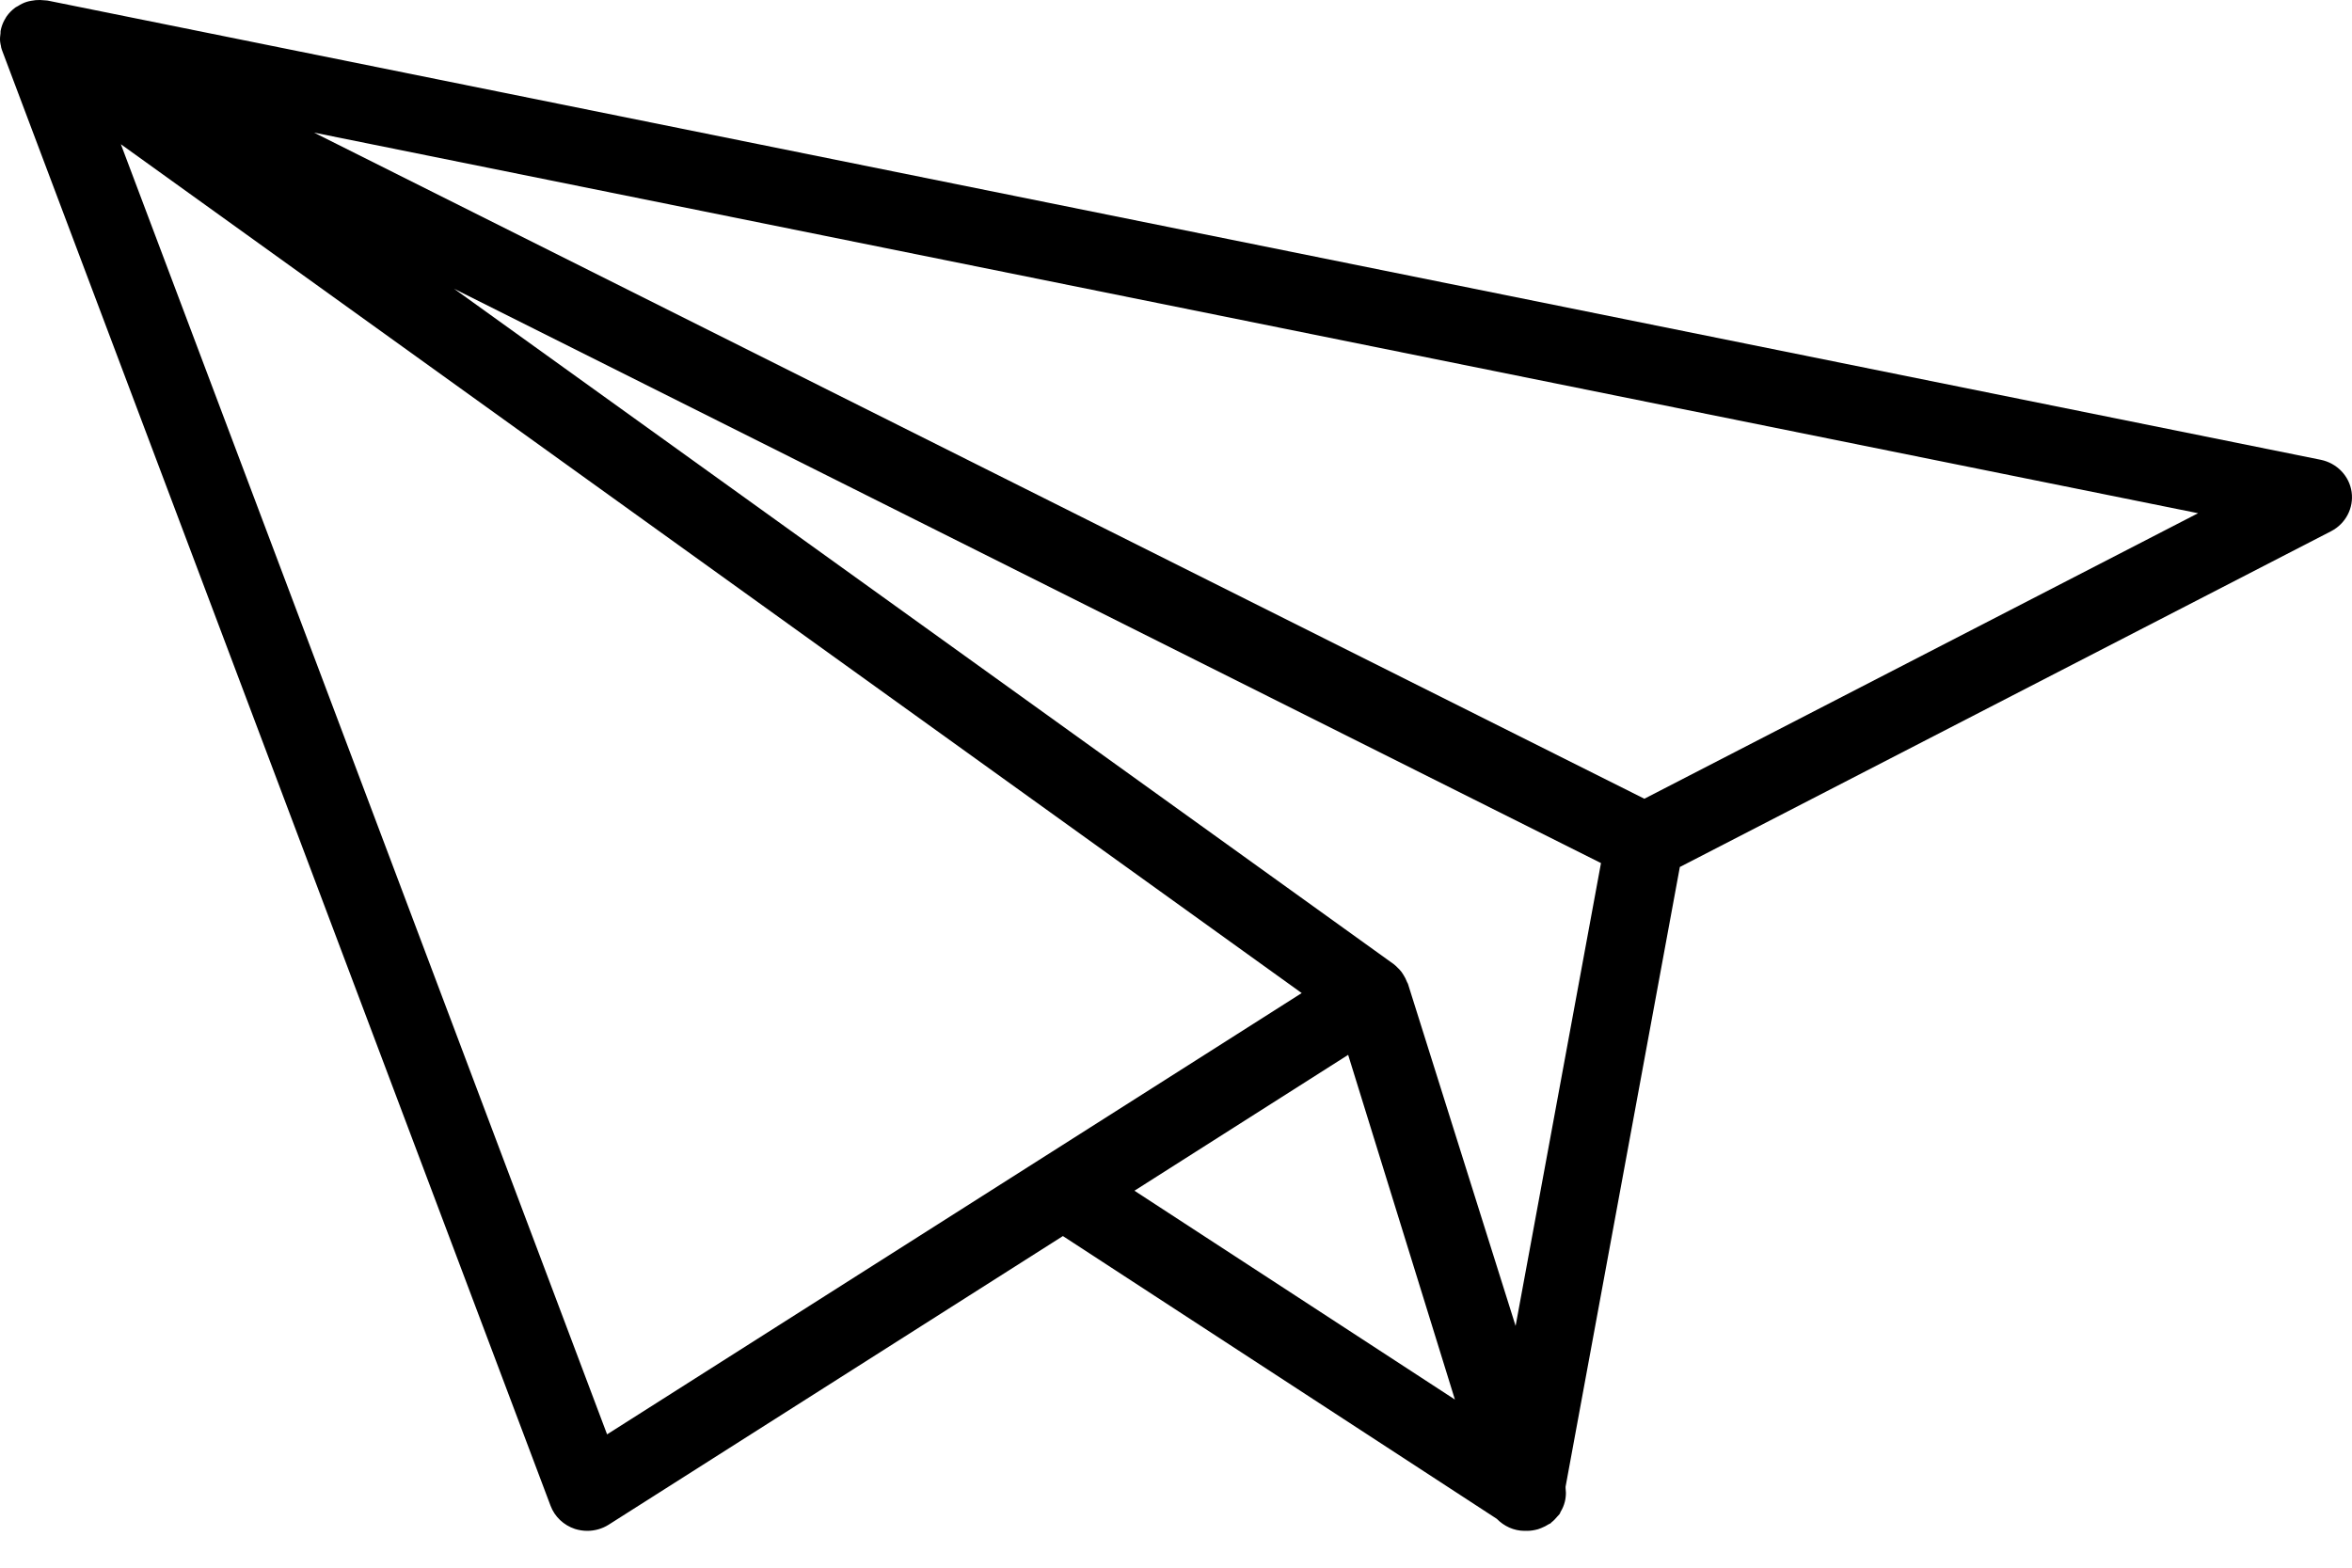 <svg width="36" height="24" viewBox="0 0 36 24" fill="none" xmlns="http://www.w3.org/2000/svg">
<path d="M0.009 0.681C0.007 0.667 0.003 0.652 0.002 0.638C-0.003 0.595 0.002 0.551 0.008 0.507C0.009 0.496 0.007 0.485 0.009 0.474C0.02 0.416 0.039 0.359 0.069 0.305C0.074 0.296 0.08 0.287 0.086 0.277C0.087 0.276 0.087 0.274 0.087 0.273C0.088 0.272 0.09 0.271 0.09 0.269C0.095 0.263 0.098 0.256 0.102 0.25C0.139 0.197 0.184 0.153 0.235 0.115C0.246 0.107 0.259 0.102 0.271 0.095C0.316 0.066 0.362 0.042 0.413 0.027C0.435 0.02 0.457 0.016 0.48 0.012C0.524 0.003 0.567 -0.001 0.613 0C0.637 0.001 0.66 0.002 0.684 0.005C0.699 0.008 0.714 0.005 0.73 0.009L35.522 7.039C35.769 7.09 35.959 7.286 35.994 7.531C36.029 7.776 35.904 8.016 35.681 8.132L25.712 13.273L23.963 22.76C23.964 22.767 23.963 22.775 23.963 22.782C23.969 22.829 23.97 22.874 23.964 22.921C23.961 22.944 23.958 22.966 23.952 22.989C23.938 23.045 23.916 23.097 23.886 23.146C23.88 23.156 23.88 23.167 23.873 23.176C23.872 23.179 23.869 23.181 23.866 23.184C23.858 23.195 23.848 23.204 23.838 23.215C23.81 23.249 23.781 23.28 23.747 23.306C23.742 23.31 23.738 23.317 23.733 23.321C23.724 23.327 23.713 23.329 23.704 23.335C23.668 23.358 23.63 23.378 23.59 23.393C23.574 23.399 23.559 23.406 23.542 23.411C23.488 23.426 23.432 23.436 23.376 23.436C23.375 23.436 23.375 23.436 23.374 23.436C23.372 23.436 23.369 23.435 23.367 23.435C23.357 23.436 23.346 23.436 23.336 23.436C23.17 23.436 23.02 23.364 22.91 23.252L16.269 18.923L9.316 23.342C9.218 23.404 9.104 23.436 8.989 23.436C8.926 23.436 8.862 23.426 8.801 23.407C8.628 23.35 8.49 23.22 8.427 23.052L0.038 0.788C0.03 0.769 0.024 0.748 0.018 0.727C0.016 0.718 0.015 0.709 0.014 0.701C0.012 0.695 0.011 0.688 0.009 0.681ZM6.951 4.421L21.332 14.76C21.356 14.777 21.375 14.798 21.395 14.818C21.403 14.825 21.41 14.831 21.417 14.839C21.43 14.852 21.441 14.866 21.452 14.88C21.463 14.895 21.472 14.909 21.481 14.924C21.503 14.959 21.522 14.995 21.536 15.034C21.539 15.042 21.544 15.047 21.547 15.055C21.547 15.057 21.549 15.059 21.55 15.061L23.198 20.299L24.505 13.213L6.951 4.421ZM22.269 21.426L20.635 16.149L18.092 17.766L17.364 18.229L19.836 19.84L22.269 21.426ZM4.806 2.03L25.169 12.228L33.644 7.857L4.806 2.03ZM9.292 21.959L18.526 16.092L19.924 15.203L1.85 2.208L9.292 21.959Z" fill="black"/>
</svg>
